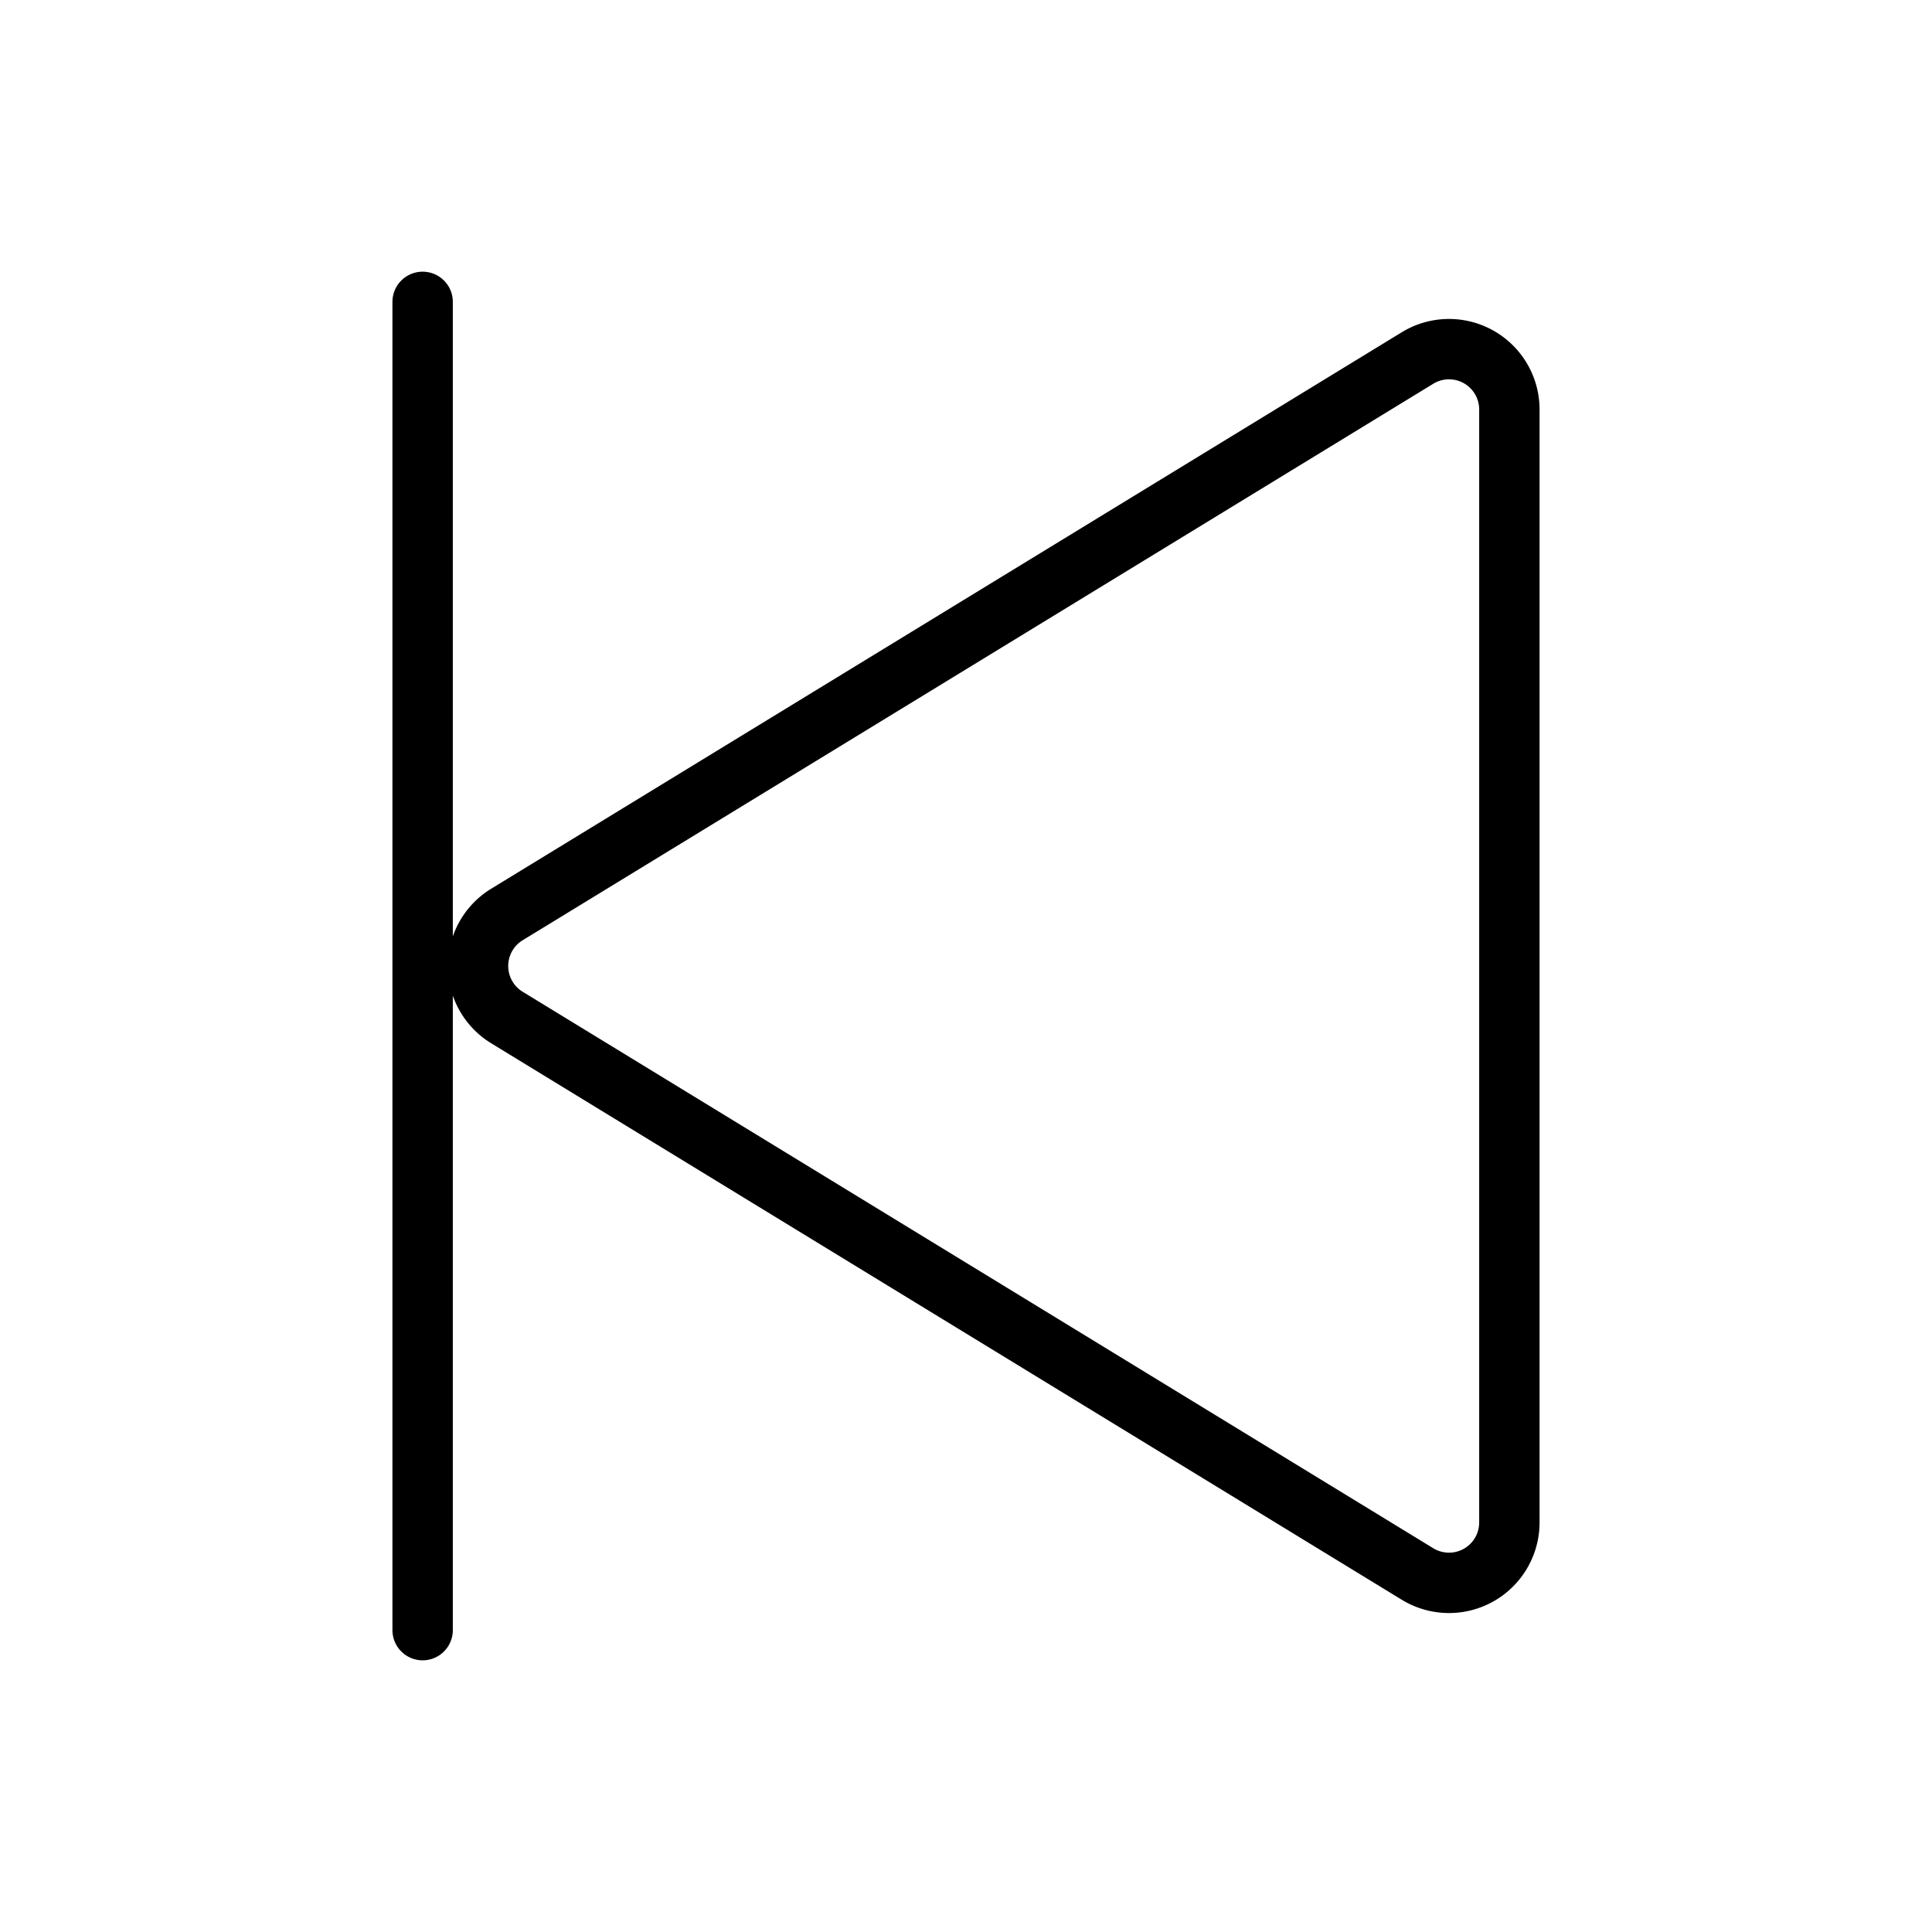 <svg xmlns="http://www.w3.org/2000/svg" viewBox="0 0 256 256" width="20" height="20"><path fill="none" d="M0 0h256v256H0z"/><path d="M67.17 121.174l120.658-73.736A8 8 0 01200 54.264v147.472a8 8 0 01-12.172 6.826L67.17 134.826a8 8 0 010-13.652zM56 40v176" fill="none" stroke="#000" stroke-linecap="round" stroke-linejoin="round" stroke-width="8"/></svg>